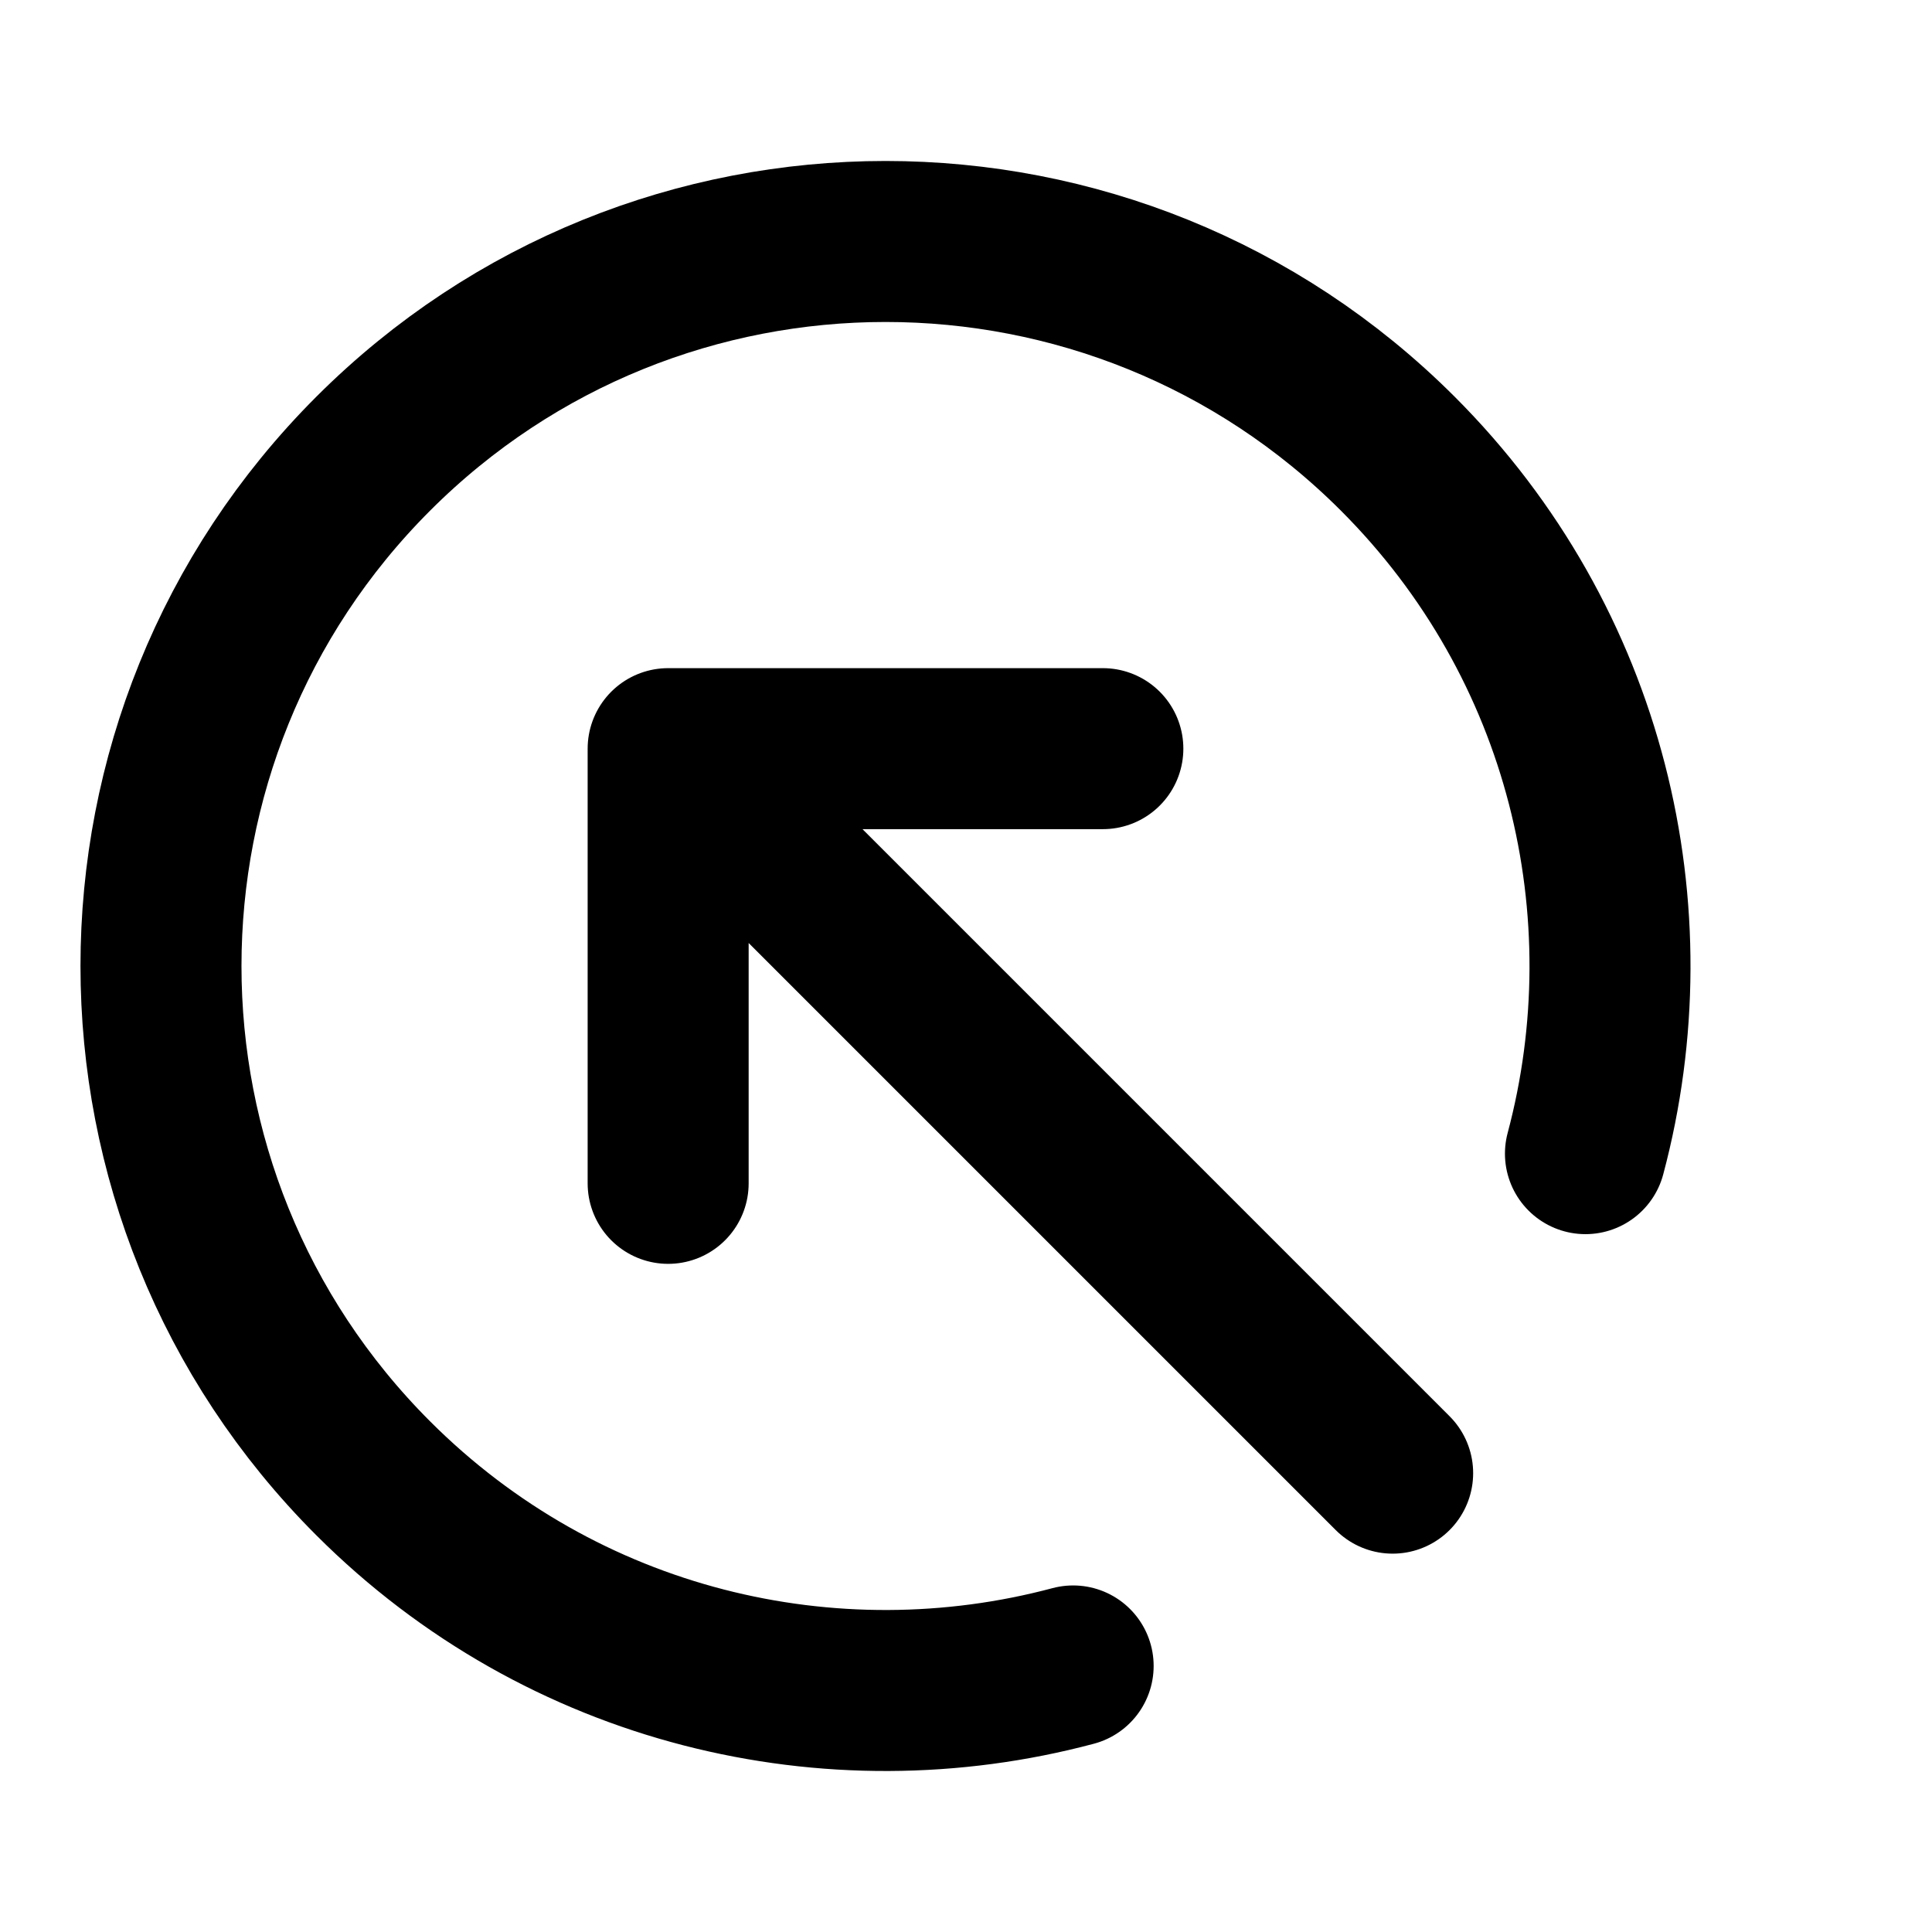 <svg width="24" height="24" viewBox="0 0 24 24" fill="none" xmlns="http://www.w3.org/2000/svg">
<path d="M13.331 20.695C10.328 21.496 6.992 20.72 4.636 18.364C1.121 14.849 1.121 9.151 4.636 5.636C8.151 2.121 13.849 2.121 17.364 5.636C19.72 7.992 20.496 11.328 19.695 14.331M8.3 14.7V9.3M8.3 9.3H13.7M8.3 9.3L17.3 18.3" stroke="black" stroke-width="2" stroke-linecap="round" stroke-linejoin="round"/>
</svg>
